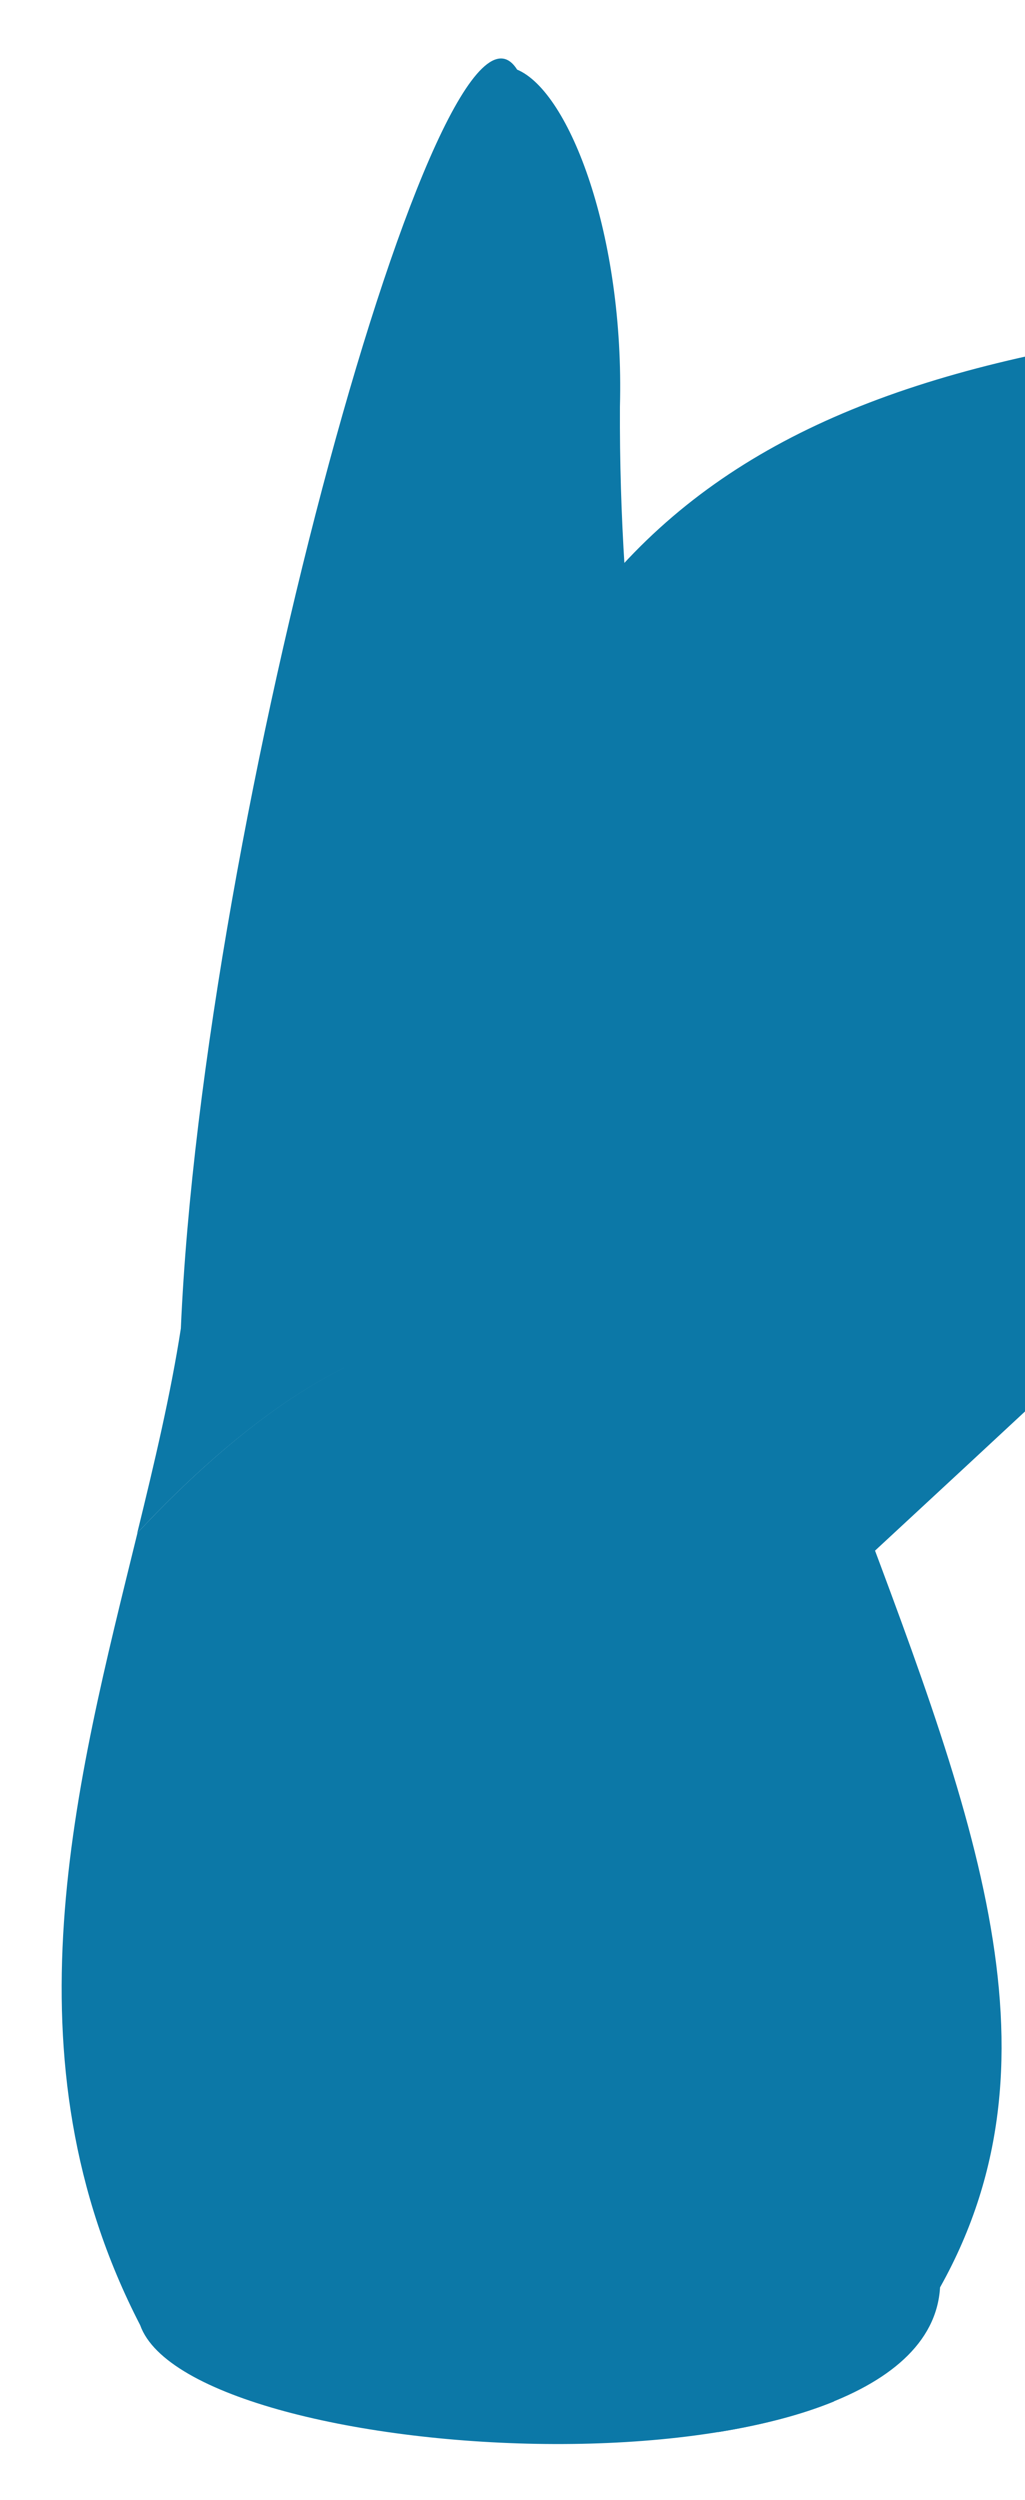 <svg width="16" height="39" viewBox="0 0 16 39" fill="none" xmlns="http://www.w3.org/2000/svg">
<path d="M2.142 23.917C2.411 22.819 2.663 21.756 2.823 20.725C3.163 12.783 6.899 -0.777 8.072 1.086C8.895 1.431 9.749 3.684 9.677 6.346C9.644 13.224 11.539 18.556 13.199 22.983C11.665 21.903 9.572 20.805 7.412 20.805C5.58
 20.801 3.693 22.26 2.142 23.917Z" fill="#0C78A7" />
<path d="M14.674 35.685C14.468 39.175 2.982 38.515 2.188 36.274C0.028 32.095 1.188 
27.823 2.146 23.913C3.697 22.256 5.58 20.797 7.416 20.797C9.572 20.797 11.665 21.898
 13.203 22.975C15.123 28.104 16.733 32.011 14.674 35.685Z" fill="#0C78A7" />
<path opacity="1" d="M10.59 28.84C11.022 29.984 12.493 34.029 13.019 37.464C12.498 37.678
 11.88 37.834 11.207 37.943C11.72 34.1 10.833 30.014 10.548 28.849C10.497 28.639 
 10.51 28.634 10.59 28.84Z" fill="#0C78A7" />
<path opacity="1" d="M5.356 30.307C5.335 31.417 5.289 35.147 5.583 37.871C5.209 3
7.804 4.847 37.728 4.515 37.64C4.406 34.15 5.045 31.241 5.28 30.303C5.331 
30.093 5.36 30.097 5.356 30.307Z" fill="#0C78A7" />
</svg>
